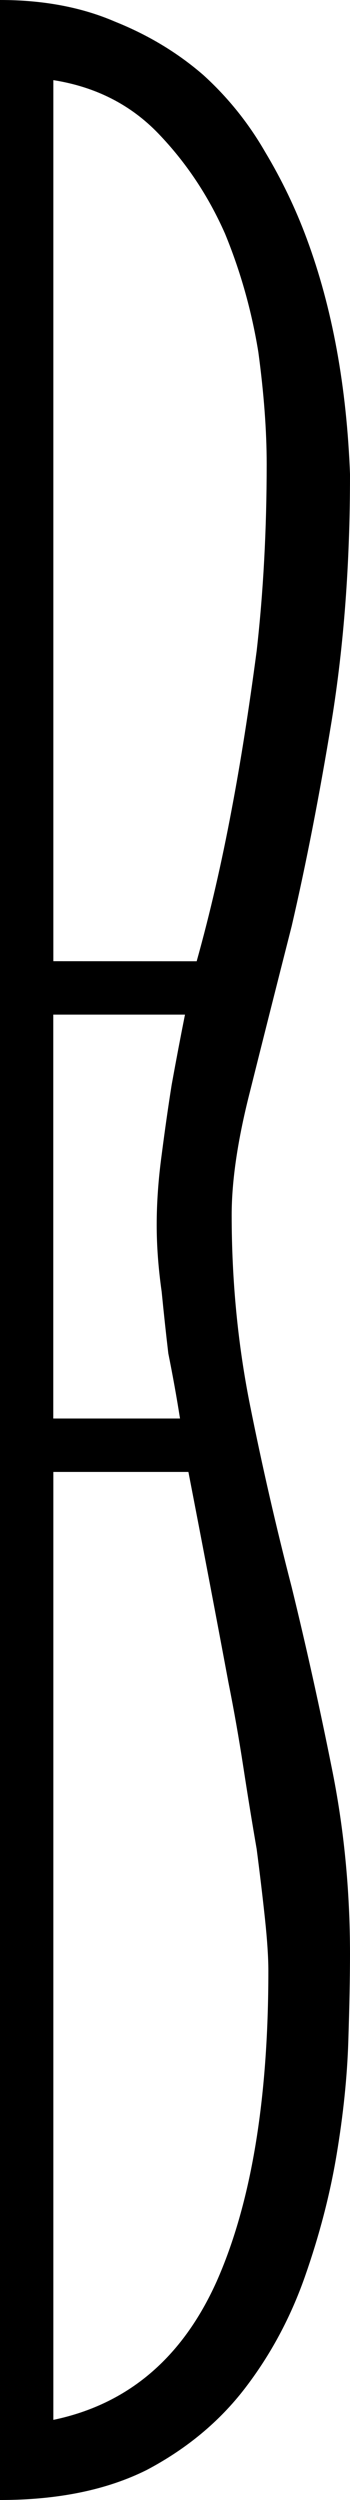 <?xml version="1.0" encoding="UTF-8" standalone="no"?>
<!-- Created with Inkscape (http://www.inkscape.org/) -->

<svg
   xmlns:dc="http://purl.org/dc/elements/1.1/"
   xmlns:cc="http://creativecommons.org/ns#"
   xmlns:rdf="http://www.w3.org/1999/02/22-rdf-syntax-ns#"
   xmlns:svg="http://www.w3.org/2000/svg"
   xmlns="http://www.w3.org/2000/svg"
   xmlns:sodipodi="http://sodipodi.sourceforge.net/DTD/sodipodi-0.dtd"
   xmlns:inkscape="http://www.inkscape.org/namespaces/inkscape"
   width="5.209mm"
   height="37.157mm"
   viewBox="0 0 5.209 37.157"
   version="1.1"
   id="svg21829"
   inkscape:version="0.92.4 (5da689c313, 2019-01-14)"
   sodipodi:docname="T10A.svg">
  <defs
     id="defs21823" />
  <sodipodi:namedview
     id="base"
     pagecolor="#ffffff"
     bordercolor="#666666"
     borderopacity="1.0"
     inkscape:pageopacity="0.0"
     inkscape:pageshadow="2"
     inkscape:zoom="0.35"
     inkscape:cx="-1213.6339"
     inkscape:cy="-328.19644"
     inkscape:document-units="mm"
     inkscape:current-layer="layer1"
     showgrid="false"
     fit-margin-top="0"
     fit-margin-left="0"
     fit-margin-right="0"
     fit-margin-bottom="0"
     inkscape:window-width="1920"
     inkscape:window-height="1017"
     inkscape:window-x="-8"
     inkscape:window-y="-8"
     inkscape:window-maximized="1" />
  <g
     inkscape:label="Layer 1"
     inkscape:groupmode="layer"
     id="layer1"
     transform="translate(-40.649,-24.841)">
    <g
       aria-label="𓌔"
       style="font-style:normal;font-variant:normal;font-weight:normal;font-stretch:normal;font-size:50.8px;line-height:1.25;font-family:sans-serif;-inkscape-font-specification:'sans-serif, Normal';font-variant-ligatures:normal;font-variant-caps:normal;font-variant-numeric:normal;font-feature-settings:normal;text-align:start;letter-spacing:0px;word-spacing:0px;writing-mode:lr-tb;text-anchor:start;fill:#000000;fill-opacity:1;stroke:none;stroke-width:0.265"
       id="text22376"
       transform="rotate(-90,43.253,43.419)">
      <path
         d="m 54.763,46.024 q -1.96,0 -3.646,-0.273 -1.662,-0.273 -3.051,-0.595 -1.364,-0.347 -2.456,-0.62 -1.067,-0.273 -1.836,-0.273 -1.463,0 -2.828,0.273 -1.364,0.273 -2.704,0.62 -1.315,0.322 -2.679,0.595 -1.339,0.273 -2.778,0.273 -0.496,0 -1.29,-0.025 -0.794,-0.025 -1.687,-0.174 -0.893,-0.149 -1.811,-0.471 -0.918,-0.322 -1.662,-0.893 -0.744,-0.571 -1.215,-1.463 -0.446,-0.893 -0.446,-2.183 h 37.157 q 0,0.967 -0.322,1.712 -0.298,0.744 -0.794,1.315 -0.496,0.546 -1.141,0.918 -0.62,0.372 -1.29,0.62 -1.538,0.571 -3.522,0.645 z M 39.954,41.609 H 25.865 q 0.347,1.662 2.059,2.431 1.736,0.769 4.614,0.769 0.298,0 0.769,-0.05 0.471,-0.05 1.042,-0.124 0.571,-0.099 1.215,-0.198 0.645,-0.099 1.265,-0.223 1.463,-0.273 3.125,-0.595 z m 7.59,2.133 q 1.067,0.298 2.257,0.521 1.042,0.198 2.356,0.372 1.315,0.149 2.778,0.149 0.744,0 1.662,-0.124 0.918,-0.149 1.761,-0.496 0.843,-0.372 1.488,-0.992 0.645,-0.62 0.794,-1.563 H 47.545 Z m -6.796,-0.248 q 0.471,-0.074 0.967,-0.174 0.422,-0.05 0.918,-0.099 0.521,-0.074 0.992,-0.074 0.496,0 1.042,0.074 0.571,0.074 1.042,0.149 0.546,0.099 1.042,0.198 v -1.96 h -6.003 z"
         style="stroke-width:0.265"
         id="path22378"
         inkscape:connector-curvature="0" />
    </g>
  </g>
</svg>
